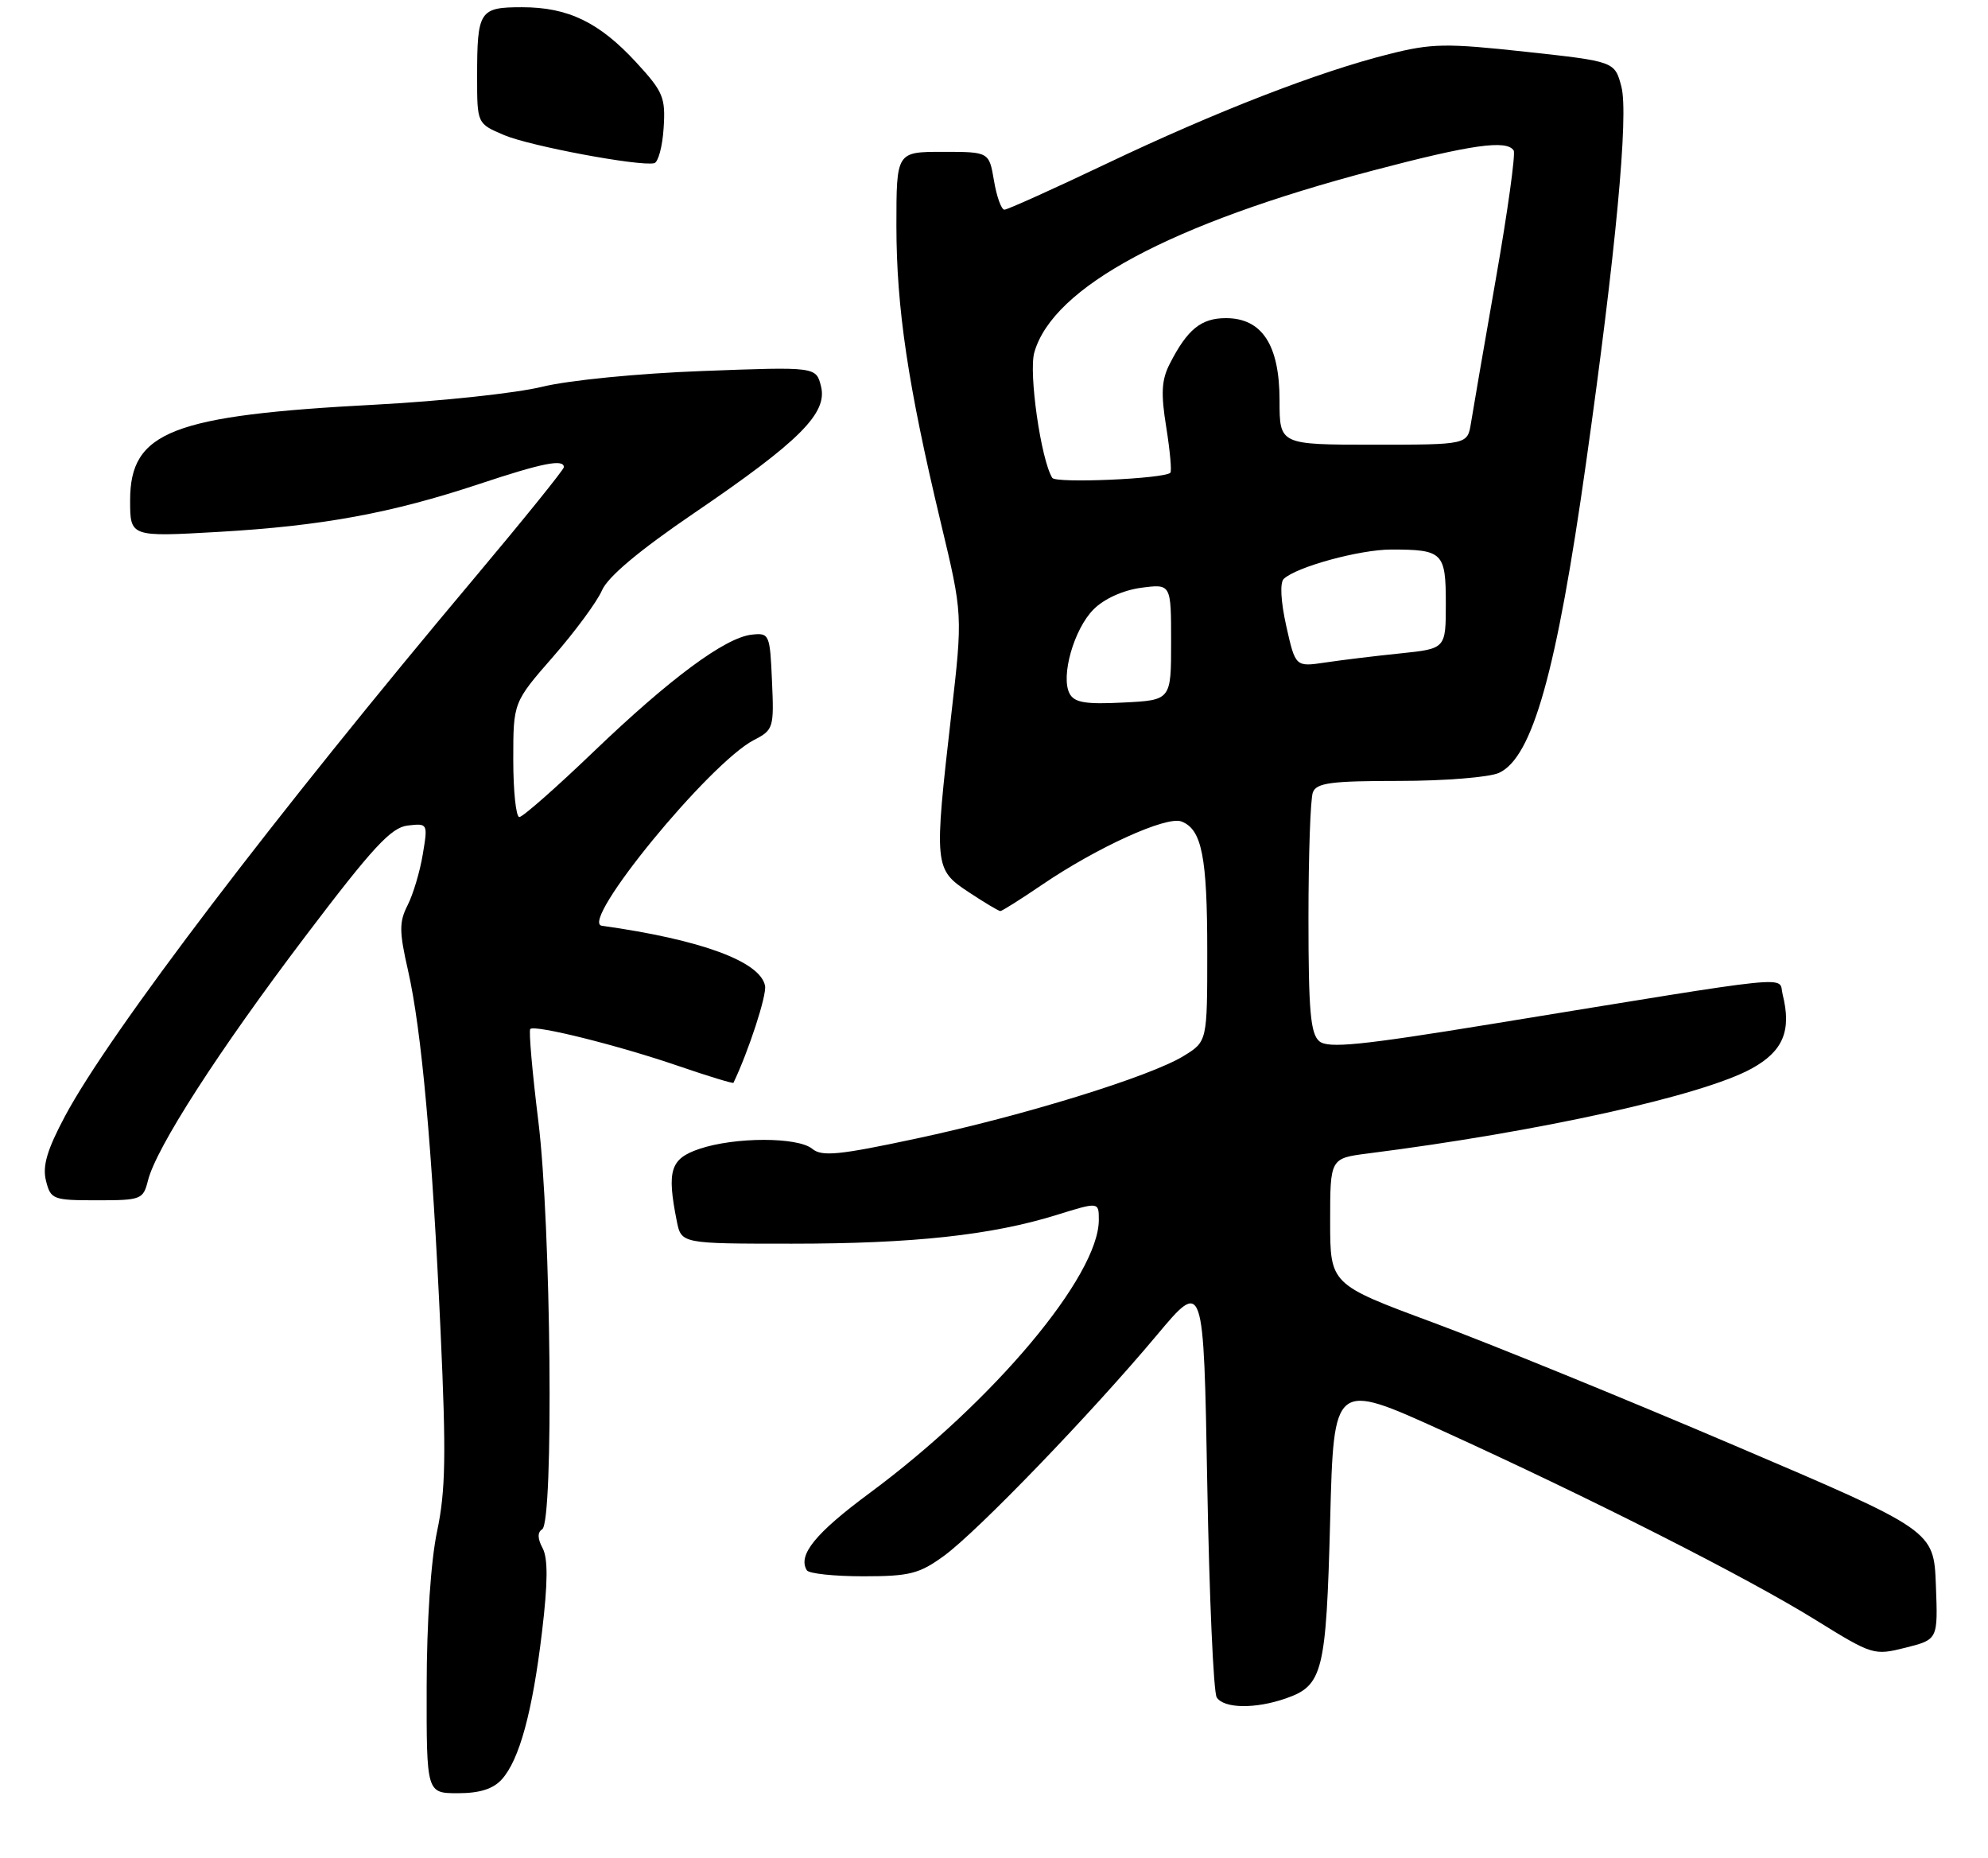 <?xml version="1.0" encoding="UTF-8" standalone="no"?>
<!DOCTYPE svg PUBLIC "-//W3C//DTD SVG 1.1//EN" "http://www.w3.org/Graphics/SVG/1.1/DTD/svg11.dtd" >
<svg xmlns="http://www.w3.org/2000/svg" xmlns:xlink="http://www.w3.org/1999/xlink" version="1.1" viewBox="0 0 275 257">
 <g >
 <path fill="currentColor"
d=" M 69.41 246.09 C 71.84 243.41 73.66 236.76 74.98 225.66 C 75.79 218.87 75.81 215.52 75.06 214.11 C 74.35 212.79 74.33 211.91 75.00 211.50 C 76.62 210.50 76.23 169.32 74.47 155.08 C 73.63 148.29 73.13 142.54 73.35 142.31 C 73.98 141.69 85.58 144.58 93.92 147.45 C 98.00 148.85 101.39 149.88 101.46 149.75 C 103.55 145.38 106.08 137.64 105.83 136.34 C 105.18 132.97 96.96 129.95 83.25 128.03 C 80.06 127.59 98.11 105.55 104.28 102.35 C 106.99 100.96 107.08 100.66 106.79 94.20 C 106.51 87.71 106.42 87.51 104.00 87.77 C 100.32 88.17 92.71 93.80 82.09 103.98 C 76.92 108.94 72.30 113.00 71.84 113.00 C 71.38 113.00 71.00 109.43 71.00 105.06 C 71.00 97.13 71.00 97.13 76.52 90.81 C 79.55 87.34 82.59 83.22 83.27 81.65 C 84.08 79.77 88.42 76.13 96.00 70.97 C 110.61 61.03 114.50 57.14 113.57 53.43 C 112.89 50.72 112.89 50.72 97.20 51.31 C 88.30 51.64 78.68 52.59 75.00 53.49 C 71.42 54.37 61.08 55.48 52.00 55.96 C 23.77 57.44 18.00 59.68 18.00 69.20 C 18.00 74.26 18.00 74.26 30.25 73.56 C 44.58 72.73 54.12 70.98 66.31 66.93 C 75.04 64.03 78.00 63.44 78.00 64.61 C 78.00 64.94 72.46 71.80 65.69 79.86 C 38.07 112.71 15.18 142.79 9.01 154.33 C 6.51 159.02 5.85 161.25 6.36 163.29 C 7.01 165.88 7.31 166.00 13.41 166.00 C 19.53 166.00 19.81 165.89 20.47 163.26 C 21.62 158.70 30.22 145.35 42.23 129.50 C 51.56 117.19 54.09 114.44 56.40 114.17 C 59.18 113.85 59.20 113.88 58.48 118.17 C 58.09 120.55 57.14 123.71 56.38 125.20 C 55.21 127.50 55.21 128.82 56.44 134.20 C 58.32 142.48 59.79 158.74 60.95 184.24 C 61.73 201.18 61.64 206.21 60.47 211.74 C 59.60 215.83 59.03 224.33 59.02 233.25 C 59.00 248.00 59.00 248.00 63.35 248.00 C 66.35 248.00 68.22 247.41 69.41 246.09 Z  M 177.87 234.89 C 182.99 233.11 183.45 231.26 184.00 210.27 C 184.50 191.05 184.50 191.05 199.50 197.86 C 220.06 207.21 241.72 218.18 251.22 224.08 C 259.02 228.91 259.22 228.97 263.61 227.87 C 268.08 226.74 268.08 226.74 267.79 219.21 C 267.50 211.67 267.50 211.67 240.00 199.94 C 224.88 193.48 206.09 185.82 198.25 182.91 C 184.00 177.63 184.00 177.63 184.00 168.91 C 184.00 160.19 184.00 160.19 189.25 159.52 C 213.03 156.50 235.50 151.52 242.31 147.78 C 246.67 145.38 247.85 142.54 246.59 137.52 C 245.95 134.94 249.54 134.58 206.26 141.63 C 188.24 144.57 183.73 145.02 182.51 144.01 C 181.28 142.99 181.00 139.81 181.00 126.96 C 181.00 118.27 181.27 110.45 181.61 109.58 C 182.11 108.27 184.14 108.00 193.56 108.00 C 199.80 108.00 206.01 107.50 207.35 106.89 C 211.99 104.77 215.32 92.93 219.40 64.00 C 223.52 34.83 225.30 15.90 224.29 12.00 C 223.37 8.50 223.37 8.50 211.06 7.16 C 200.04 5.96 198.06 5.99 192.15 7.48 C 182.38 9.93 168.20 15.43 153.10 22.62 C 145.73 26.13 139.35 29.00 138.94 29.00 C 138.52 29.00 137.87 27.20 137.50 25.00 C 136.82 21.00 136.82 21.00 130.41 21.00 C 124.00 21.00 124.00 21.00 124.00 31.25 C 124.01 42.65 125.59 53.26 130.13 72.24 C 133.18 84.98 133.18 84.98 131.59 98.84 C 129.19 119.77 129.23 120.23 133.98 123.37 C 136.17 124.82 138.15 126.00 138.38 126.00 C 138.61 126.00 141.21 124.36 144.15 122.36 C 151.77 117.18 161.37 112.82 163.43 113.61 C 166.25 114.69 167.00 118.46 167.00 131.58 C 167.00 144.03 167.00 144.03 163.75 146.03 C 159.13 148.88 141.57 154.31 126.67 157.48 C 116.05 159.75 113.68 159.98 112.36 158.88 C 110.36 157.23 101.67 157.23 96.75 158.89 C 92.73 160.25 92.22 161.86 93.62 168.88 C 94.25 172.00 94.25 172.00 109.55 172.00 C 126.33 172.00 137.17 170.82 146.15 168.03 C 152.00 166.21 152.00 166.21 152.00 168.71 C 152.00 176.45 137.42 193.82 120.28 206.50 C 112.79 212.04 110.32 215.08 111.61 217.17 C 111.89 217.63 115.40 218.00 119.41 218.00 C 125.84 218.00 127.16 217.66 130.60 215.16 C 135.23 211.78 150.87 195.57 160.00 184.68 C 166.50 176.92 166.50 176.92 167.00 205.21 C 167.28 220.77 167.86 234.06 168.31 234.75 C 169.31 236.30 173.66 236.36 177.87 234.89 Z  M 91.80 17.71 C 92.08 13.48 91.74 12.68 88.01 8.63 C 82.89 3.08 78.59 1.00 72.21 1.00 C 66.31 1.00 66.00 1.48 66.00 10.63 C 66.00 17.10 66.00 17.10 69.75 18.69 C 73.35 20.21 88.43 23.03 90.50 22.57 C 91.05 22.44 91.64 20.26 91.80 17.71 Z  M 147.96 95.93 C 146.69 93.56 148.56 86.98 151.28 84.27 C 152.73 82.81 155.35 81.63 157.85 81.29 C 162.00 80.74 162.00 80.74 162.00 88.78 C 162.00 96.83 162.00 96.83 155.40 97.16 C 150.19 97.43 148.62 97.17 147.96 95.93 Z  M 177.93 86.59 C 177.17 83.17 177.03 80.59 177.58 80.06 C 179.35 78.39 188.11 76.00 192.45 76.00 C 199.59 76.00 200.00 76.41 200.00 83.46 C 200.00 89.71 200.00 89.71 193.75 90.36 C 190.31 90.71 185.63 91.28 183.35 91.62 C 179.20 92.24 179.20 92.24 177.93 86.59 Z  M 145.56 66.09 C 143.99 63.56 142.27 51.53 143.08 48.73 C 145.68 39.67 161.91 30.96 190.00 23.56 C 203.55 19.99 208.45 19.30 209.39 20.82 C 209.66 21.26 208.56 29.25 206.92 38.57 C 205.29 47.88 203.74 56.85 203.48 58.50 C 203.00 61.50 203.00 61.50 190.00 61.50 C 177.00 61.50 177.00 61.50 177.00 55.38 C 177.00 47.71 174.58 44.00 169.58 44.00 C 166.15 44.00 164.25 45.54 161.81 50.32 C 160.67 52.54 160.57 54.42 161.33 59.10 C 161.85 62.37 162.11 65.20 161.89 65.39 C 160.91 66.23 146.04 66.87 145.56 66.09 Z "/>
</g>
</svg>